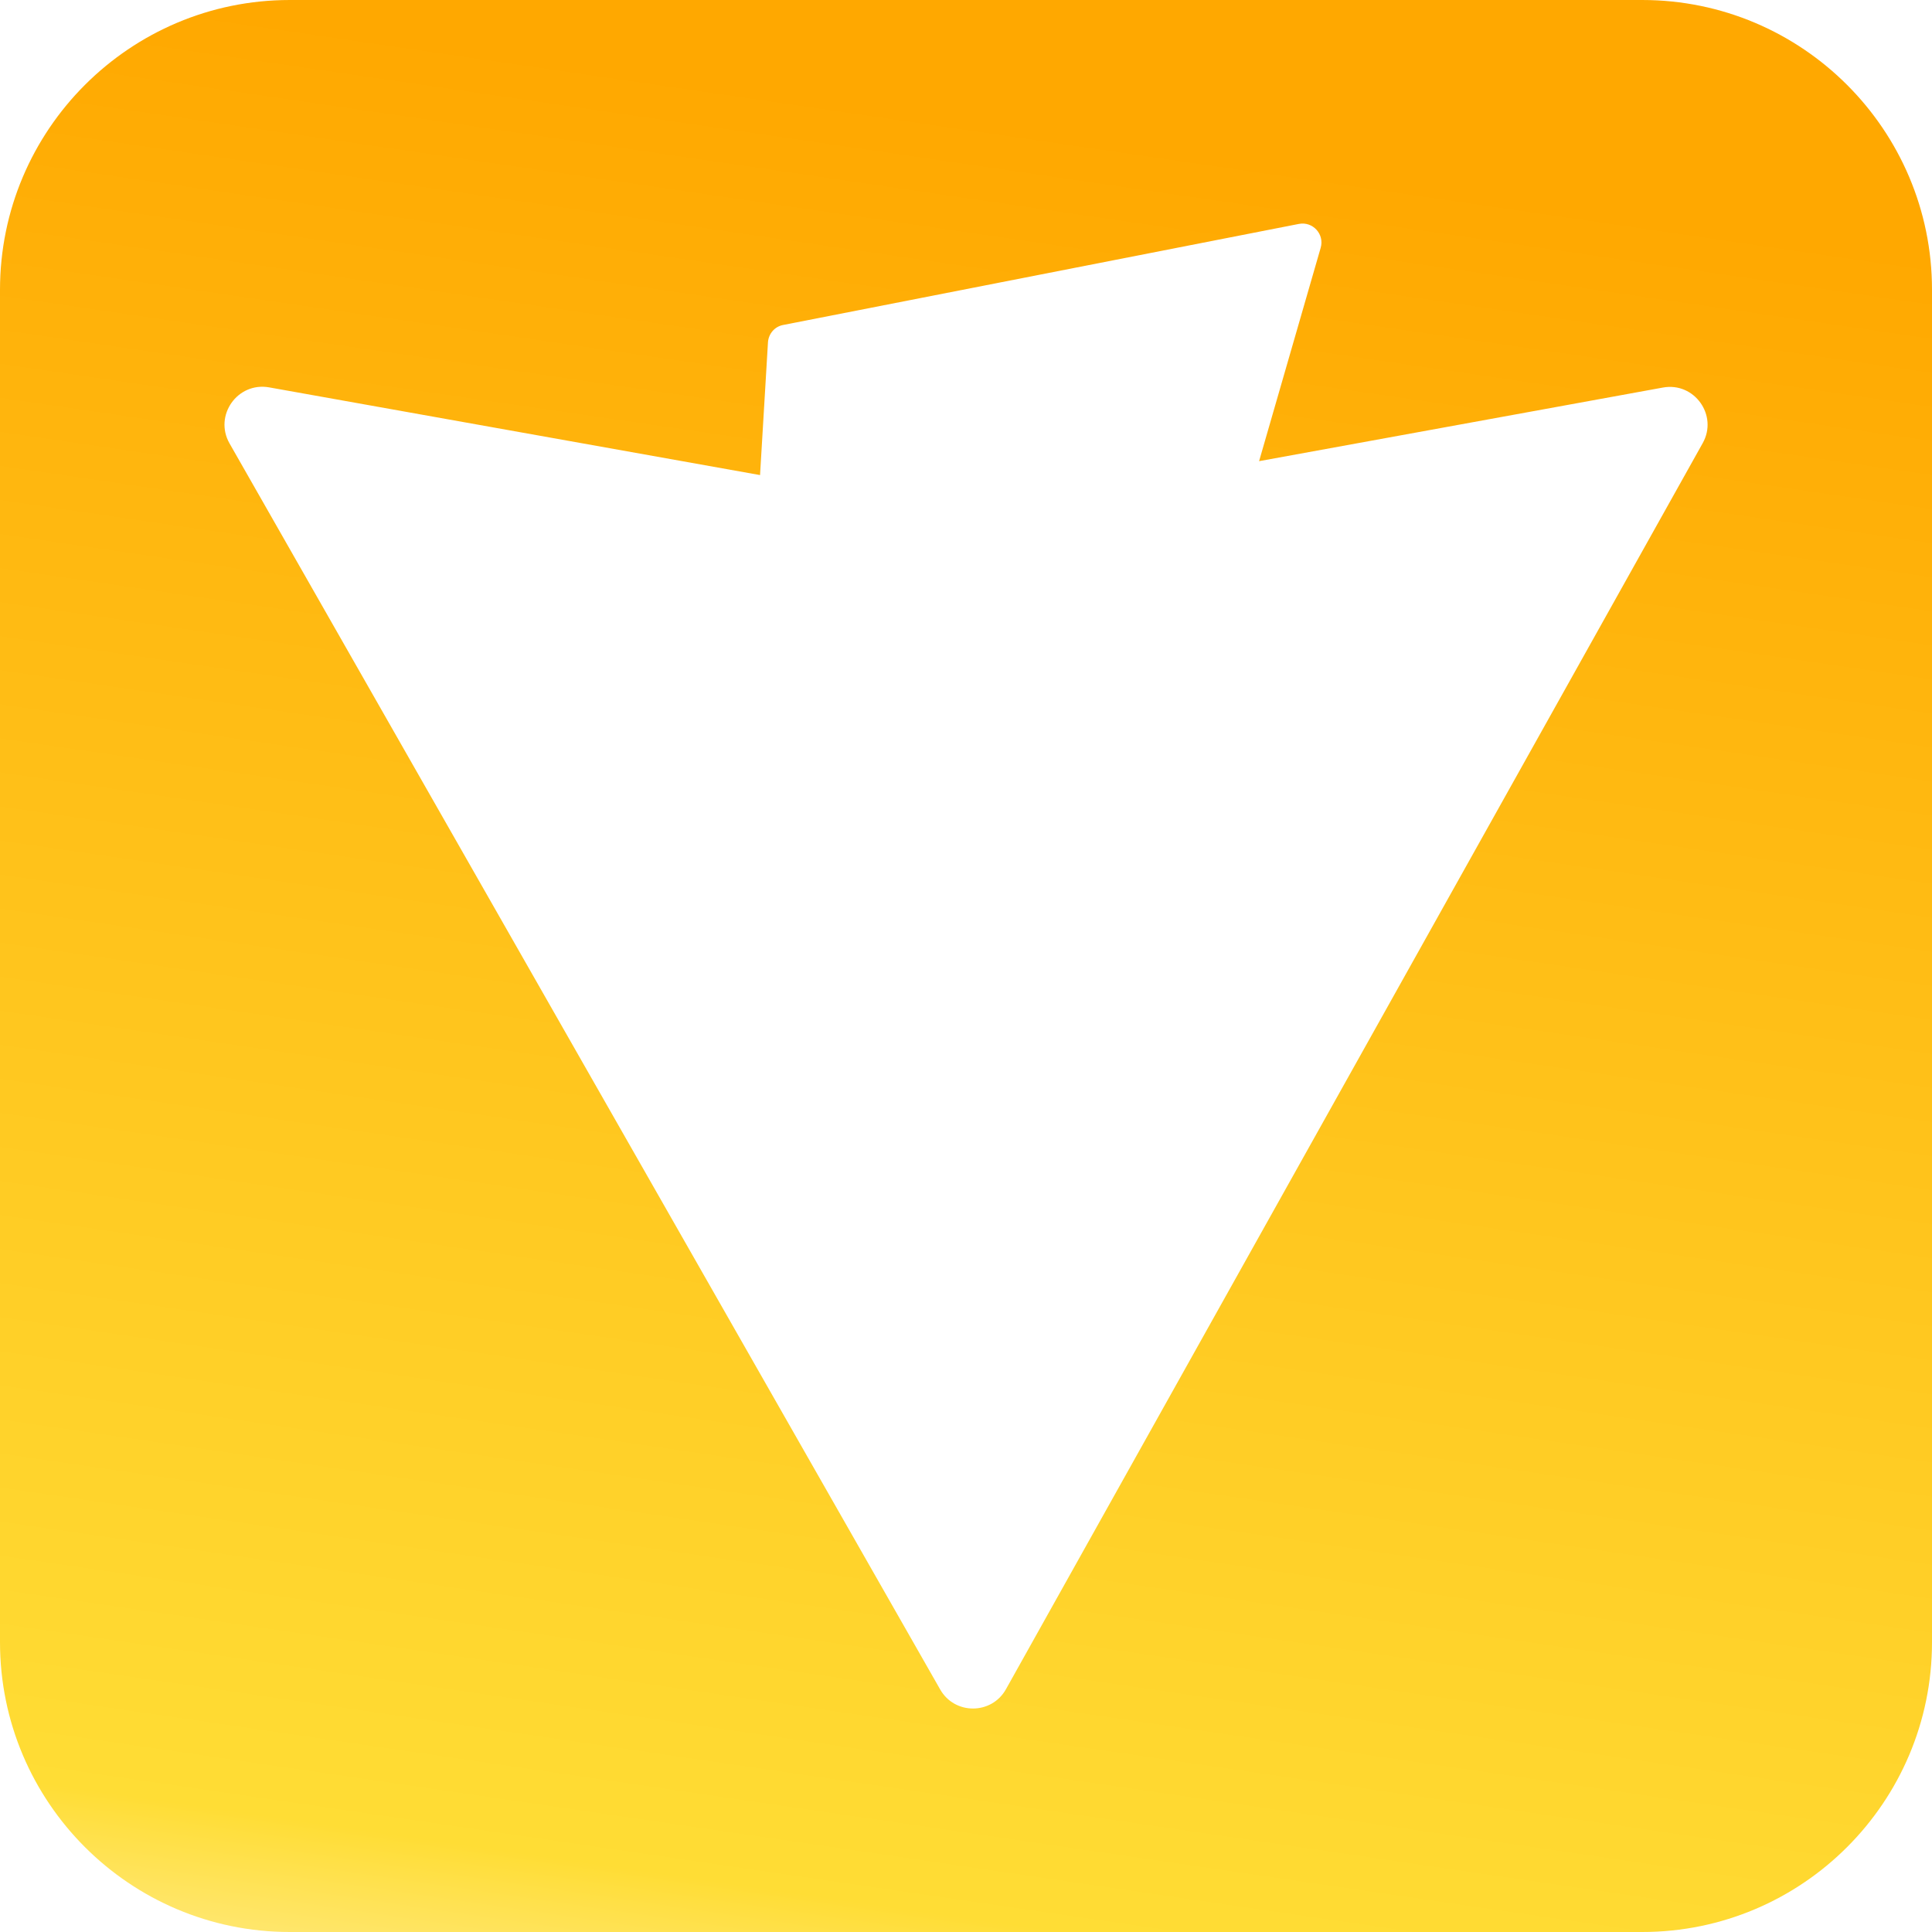 <?xml version="1.0" encoding="utf-8"?>
<!-- Generator: Adobe Illustrator 26.4.1, SVG Export Plug-In . SVG Version: 6.00 Build 0)  -->
<svg version="1.1" id="Layer_1" xmlns="http://www.w3.org/2000/svg" xmlns:xlink="http://www.w3.org/1999/xlink" x="0px" y="0px"
	 viewBox="0 0 1000 1000" style="enable-background:new 0 0 1000 1000;" xml:space="preserve">
<style type="text/css">
	.st0{fill:url(#SVGID_1_);}
</style>
<linearGradient id="SVGID_1_" gradientUnits="userSpaceOnUse" x1="417.568" y1="1065.476" x2="563.023" y2="67.668">
	<stop  offset="0" style="stop-color:#FFEA83"/>
	<stop  offset="8.333330e-02" style="stop-color:#FFDD35"/>
	<stop  offset="1" style="stop-color:#FFA800"/>
</linearGradient>
<path class="st0" d="M850,0H150C67.2,0,0,67.2,0,150v700c0,82.8,67.2,150,150,150h700c82.8,0,150-67.2,150-150V150
	C1000,67.2,932.8,0,850,0z M881.3,229.4L520.7,874.3c-7.4,13.3-26.6,13.4-34.1,0.1L118.8,229.5c-8.2-14.4,4.1-31.9,20.5-29
	l254.1,45.4l4.1-68.7c0.3-4.5,3.5-8.2,7.9-9l266.9-52.3c7.2-1.4,13.3,5.3,11.3,12.3l-31.9,110.5l209-38.1
	C877,197.6,889.4,215,881.3,229.4z"/>
</svg>
